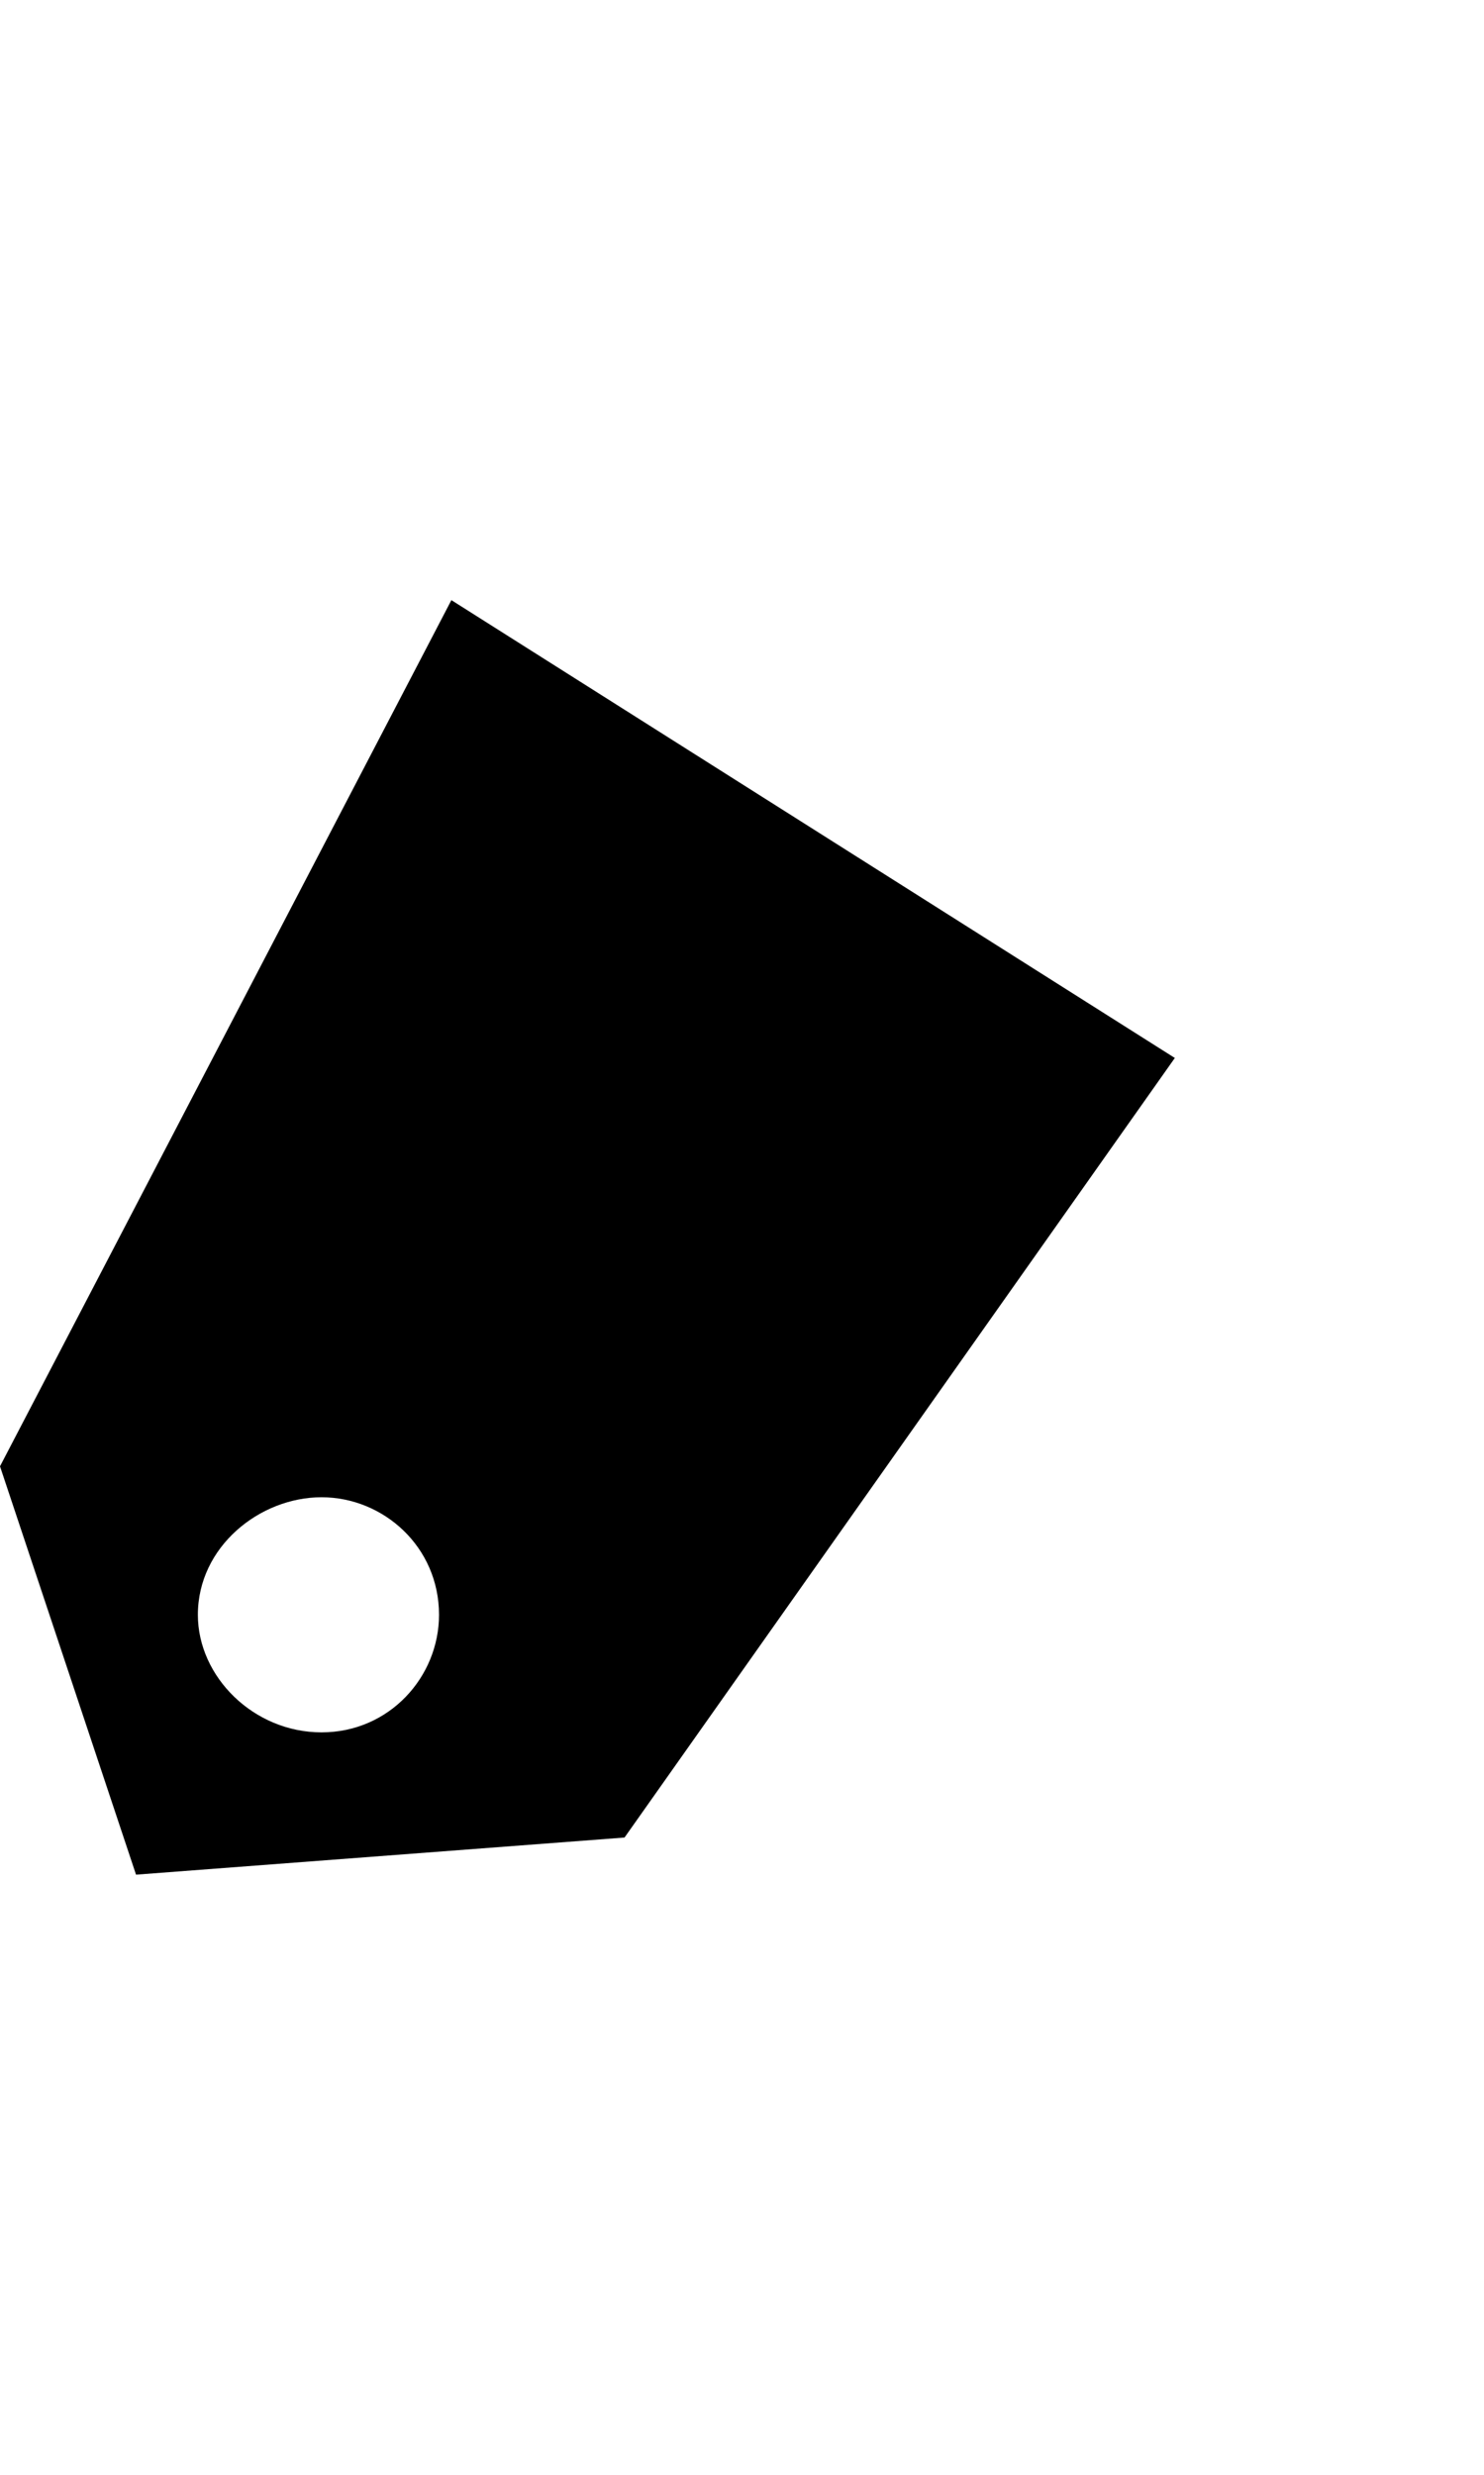 <?xml version="1.0" encoding="utf-8"?>
<!-- Generator: Adobe Illustrator 22.1.0, SVG Export Plug-In . SVG Version: 6.00 Build 0)  -->
<svg version="1.1" id="Layer_1" xmlns="http://www.w3.org/2000/svg" xmlns:xlink="http://www.w3.org/1999/xlink" x="0px" y="0px"
	 viewBox="0 0 24 40" style="enable-background:new 0 0 24 40;" xml:space="preserve">
<path d="M2.2,30.3L0,23.7L7.3,9.7L19,17.1l-8.9,12.6L2.2,30.3L2.2,30.3z M5.2,28c1.1,0,1.9-0.9,1.9-1.9c0-1.1-0.9-1.9-1.9-1.9
	S3.2,25,3.2,26.1C3.2,27.1,4.1,28,5.2,28z"/>
</svg>
